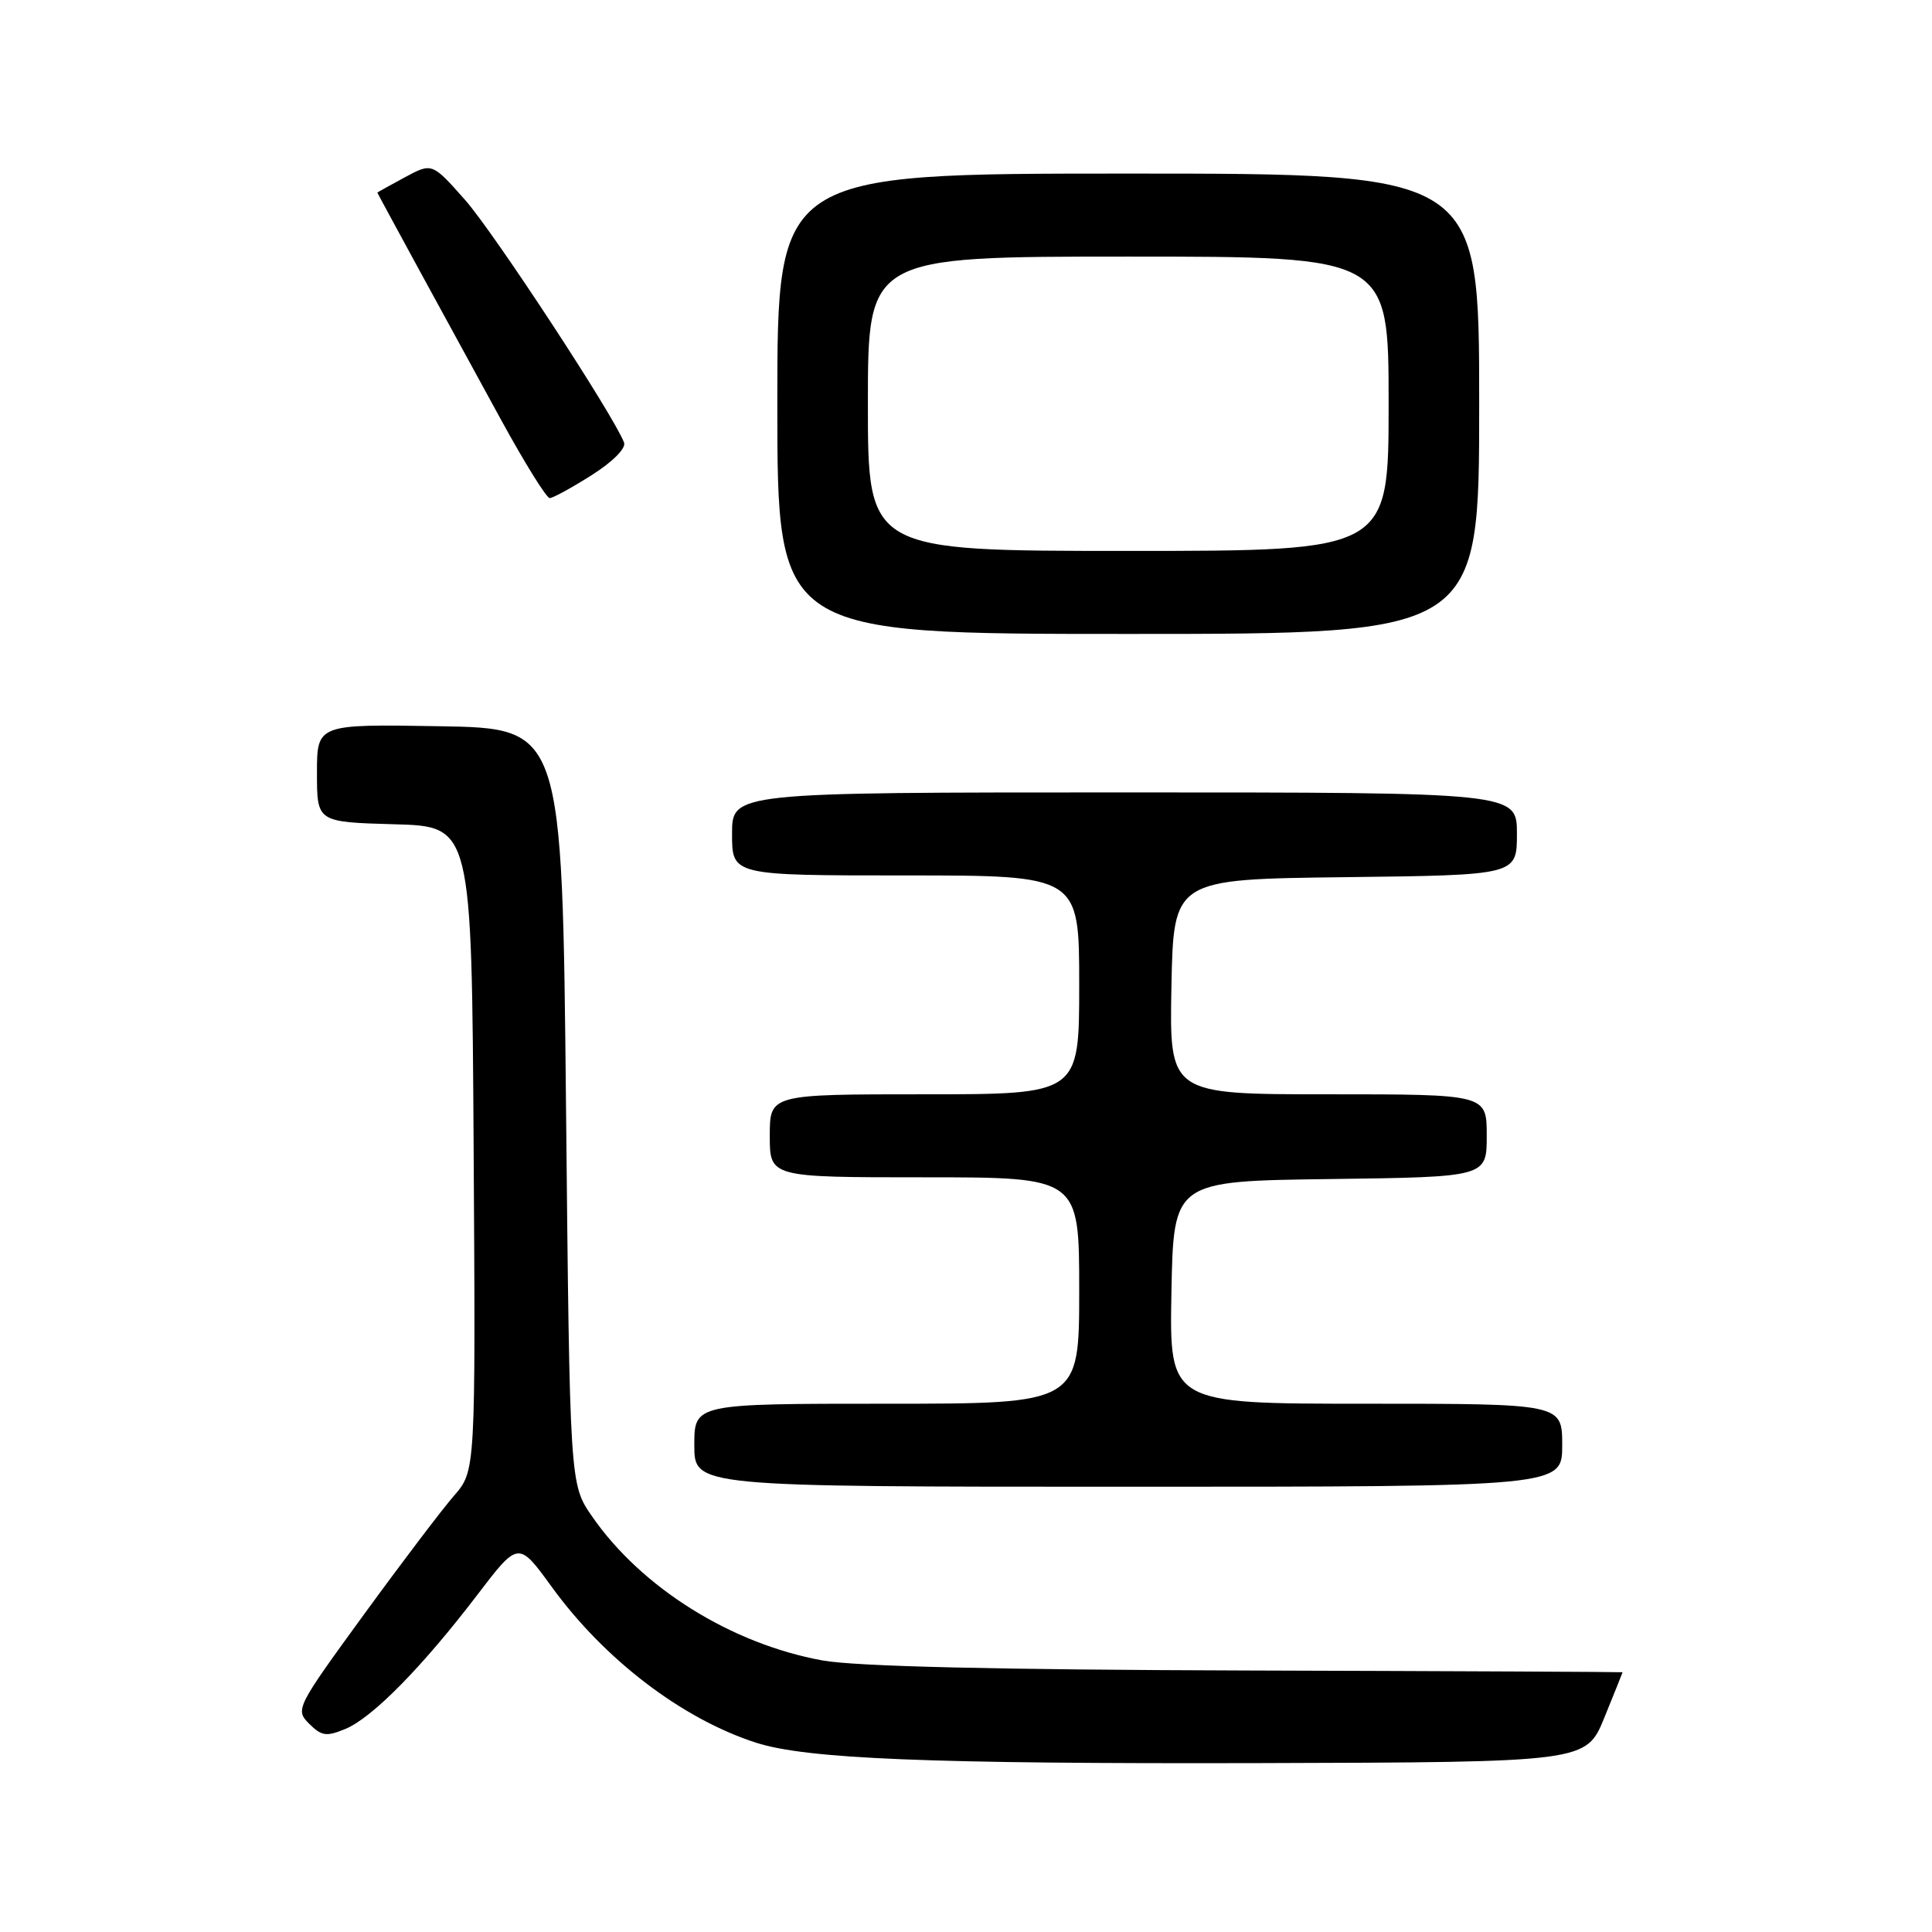 <?xml version="1.0" encoding="UTF-8" standalone="no"?>
<!DOCTYPE svg PUBLIC "-//W3C//DTD SVG 1.1//EN" "http://www.w3.org/Graphics/SVG/1.1/DTD/svg11.dtd" >
<svg xmlns="http://www.w3.org/2000/svg" xmlns:xlink="http://www.w3.org/1999/xlink" version="1.1" viewBox="0 0 256 256">
 <g >
 <path fill="currentColor"
d=" M 212.59 227.58 C 213.92 224.32 215.00 221.62 215.00 221.58 C 215.00 221.54 192.61 221.43 165.25 221.35 C 131.94 221.25 113.35 220.81 109.00 220.02 C 96.89 217.82 85.01 210.40 78.45 200.93 C 75.50 196.67 75.50 196.67 75.00 146.59 C 74.50 96.50 74.50 96.50 58.25 96.23 C 42.00 95.95 42.00 95.95 42.00 102.44 C 42.00 108.93 42.00 108.93 52.25 109.22 C 62.50 109.50 62.50 109.50 62.76 152.20 C 63.02 194.91 63.02 194.91 60.15 198.20 C 58.57 200.02 53.18 207.12 48.17 214.00 C 39.24 226.27 39.11 226.53 40.96 228.40 C 42.60 230.04 43.25 230.14 45.77 229.09 C 49.33 227.62 55.93 220.91 63.23 211.35 C 68.69 204.19 68.69 204.19 73.10 210.26 C 80.10 219.91 90.38 227.75 100.16 230.91 C 106.85 233.07 123.06 233.73 166.84 233.62 C 210.18 233.50 210.18 233.50 212.59 227.58 Z  M 207.00 191.50 C 207.00 186.00 207.00 186.00 180.97 186.00 C 154.95 186.00 154.95 186.00 155.22 171.25 C 155.50 156.50 155.50 156.50 176.25 156.23 C 197.00 155.96 197.00 155.96 197.00 150.48 C 197.00 145.00 197.00 145.00 175.97 145.00 C 154.95 145.00 154.95 145.00 155.22 130.75 C 155.50 116.50 155.50 116.50 178.25 116.23 C 201.00 115.96 201.00 115.96 201.00 110.48 C 201.00 105.00 201.00 105.00 149.00 105.00 C 97.00 105.00 97.00 105.00 97.00 110.50 C 97.00 116.00 97.00 116.00 120.00 116.00 C 143.00 116.00 143.00 116.00 143.00 130.50 C 143.00 145.00 143.00 145.00 122.50 145.00 C 102.00 145.00 102.00 145.00 102.00 150.50 C 102.00 156.00 102.00 156.00 122.50 156.00 C 143.00 156.00 143.00 156.00 143.00 171.00 C 143.00 186.00 143.00 186.00 117.50 186.00 C 92.00 186.00 92.00 186.00 92.00 191.50 C 92.00 197.00 92.00 197.00 149.50 197.00 C 207.00 197.00 207.00 197.00 207.00 191.50 Z  M 196.00 53.50 C 196.00 23.00 196.00 23.00 149.50 23.00 C 103.00 23.00 103.00 23.00 103.00 53.50 C 103.00 84.00 103.00 84.00 149.50 84.00 C 196.00 84.00 196.00 84.00 196.00 53.50 Z  M 78.40 62.96 C 81.19 61.19 82.98 59.39 82.69 58.64 C 81.30 55.00 65.46 30.84 61.65 26.52 C 57.25 21.55 57.25 21.55 53.63 23.50 C 51.63 24.58 50.00 25.49 50.00 25.52 C 50.00 25.61 58.98 42.10 66.46 55.75 C 69.55 61.39 72.42 66.00 72.84 66.00 C 73.26 66.00 75.76 64.63 78.40 62.96 Z  M 115.00 53.50 C 115.00 34.00 115.00 34.00 149.50 34.00 C 184.00 34.00 184.00 34.00 184.00 53.50 C 184.00 73.00 184.00 73.00 149.50 73.00 C 115.00 73.00 115.00 73.00 115.00 53.50 Z "/>
</g>
</svg>